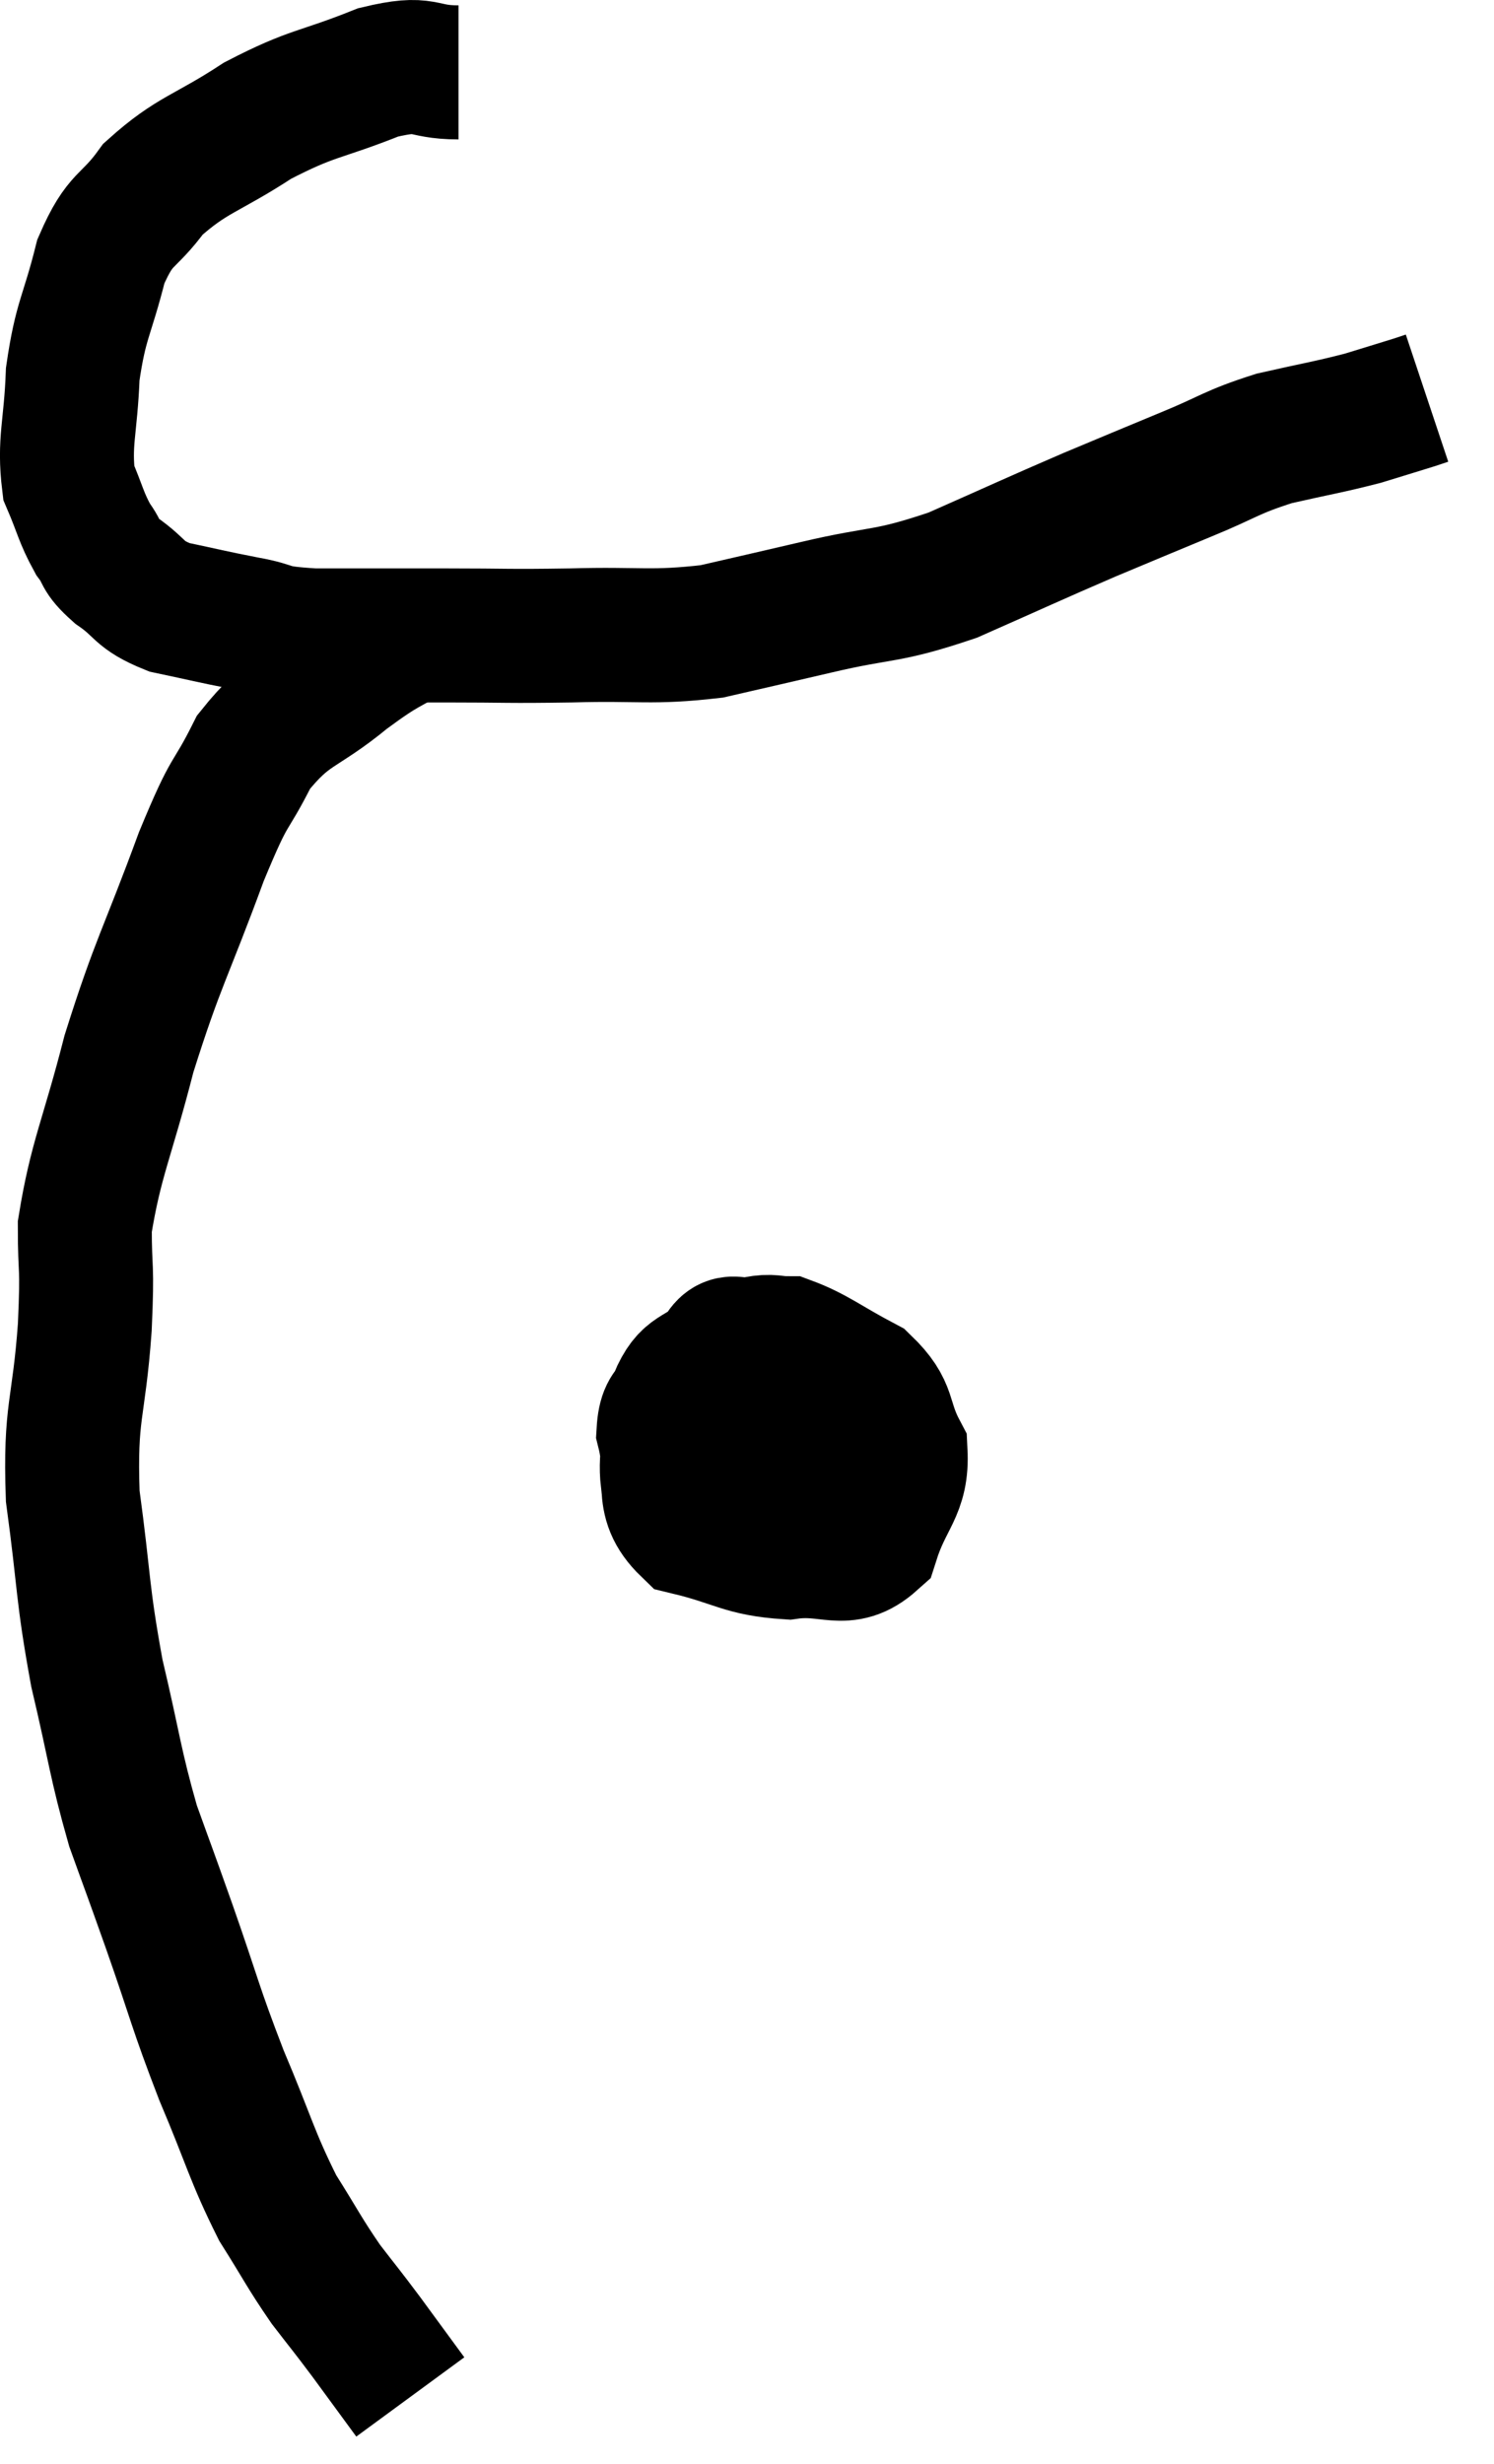 <svg xmlns="http://www.w3.org/2000/svg" viewBox="11.154 3.54 22.306 36.76" width="22.306" height="36.76"><path d="M 18 4.62 C 17.4 4.62, 17.55 4.44, 16.8 4.62 C 15.9 4.98, 15.84 4.905, 15 5.34 C 14.22 5.85, 14.025 5.835, 13.44 6.36 C 13.05 6.9, 12.96 6.75, 12.66 7.44 C 12.45 8.28, 12.36 8.295, 12.24 9.12 C 12.21 9.93, 12.105 10.125, 12.18 10.74 C 12.36 11.16, 12.36 11.25, 12.54 11.58 C 12.72 11.82, 12.615 11.805, 12.9 12.06 C 13.29 12.33, 13.2 12.405, 13.68 12.6 C 14.25 12.72, 14.28 12.735, 14.82 12.84 C 15.33 12.93, 15.09 12.975, 15.84 13.02 C 16.83 13.02, 16.86 13.02, 17.82 13.02 C 18.75 13.02, 18.69 13.035, 19.68 13.02 C 20.73 12.99, 20.865 13.065, 21.78 12.96 C 22.56 12.78, 22.44 12.81, 23.34 12.6 C 24.36 12.36, 24.36 12.465, 25.38 12.12 C 26.4 11.67, 26.55 11.595, 27.42 11.22 C 28.14 10.92, 28.17 10.905, 28.86 10.62 C 29.52 10.35, 29.52 10.29, 30.18 10.08 C 30.84 9.93, 30.975 9.915, 31.5 9.78 C 31.89 9.66, 32.04 9.615, 32.28 9.54 C 32.37 9.51, 32.415 9.495, 32.46 9.48 L 32.46 9.48" fill="none" stroke="black" stroke-width="2"></path><path d="M 17.46 12.9 C 16.89 13.26, 16.95 13.155, 16.32 13.62 C 15.63 14.19, 15.48 14.085, 14.94 14.76 C 14.55 15.54, 14.625 15.195, 14.16 16.32 C 13.62 17.79, 13.515 17.88, 13.08 19.26 C 12.75 20.55, 12.585 20.82, 12.42 21.84 C 12.42 22.59, 12.465 22.335, 12.42 23.34 C 12.33 24.6, 12.195 24.57, 12.24 25.86 C 12.42 27.18, 12.375 27.27, 12.6 28.5 C 12.87 29.64, 12.87 29.835, 13.14 30.78 C 13.41 31.53, 13.35 31.35, 13.68 32.28 C 14.07 33.39, 14.055 33.45, 14.46 34.5 C 14.88 35.49, 14.91 35.7, 15.3 36.48 C 15.66 37.05, 15.69 37.14, 16.02 37.62 C 16.32 38.01, 16.305 37.98, 16.62 38.4 C 16.95 38.85, 17.115 39.075, 17.28 39.3 C 17.28 39.3, 17.28 39.3, 17.28 39.3 L 17.28 39.3" fill="none" stroke="black" stroke-width="2"></path><path d="M 21.9 23.76 C 21.57 24.09, 21.435 23.955, 21.24 24.42 C 21.18 25.02, 21.075 25.215, 21.12 25.62 C 21.27 25.83, 21.21 25.935, 21.42 26.04 C 21.69 26.04, 21.765 26.25, 21.96 26.04 C 22.08 25.62, 22.185 25.56, 22.2 25.2 C 22.11 24.9, 22.185 24.825, 22.02 24.6 C 21.78 24.45, 21.78 24.225, 21.54 24.3 C 21.3 24.6, 21.09 24.39, 21.06 24.9 C 21.24 25.62, 20.955 25.89, 21.42 26.34 C 22.17 26.52, 22.23 26.655, 22.92 26.7 C 23.55 26.61, 23.76 26.895, 24.18 26.52 C 24.39 25.86, 24.63 25.785, 24.6 25.2 C 24.33 24.69, 24.48 24.585, 24.06 24.18 C 23.49 23.88, 23.325 23.73, 22.92 23.58 C 22.68 23.58, 22.695 23.535, 22.44 23.58 C 22.17 23.67, 22.05 23.445, 21.9 23.76 C 21.87 24.3, 21.72 24.315, 21.84 24.84 C 22.11 25.35, 22.125 25.56, 22.38 25.86 C 22.62 25.95, 22.605 26.04, 22.86 26.04 C 23.13 25.95, 23.205 26.145, 23.4 25.86 C 23.52 25.38, 23.61 25.305, 23.64 24.9 C 23.58 24.57, 23.715 24.435, 23.52 24.24 C 23.19 24.18, 23.19 23.985, 22.86 24.12 C 22.53 24.45, 22.365 24.3, 22.2 24.78 C 22.2 25.41, 22.155 25.68, 22.2 26.04 C 22.29 26.13, 22.215 26.145, 22.38 26.22 L 22.86 26.34" fill="none" stroke="black" stroke-width="2"></path></svg>